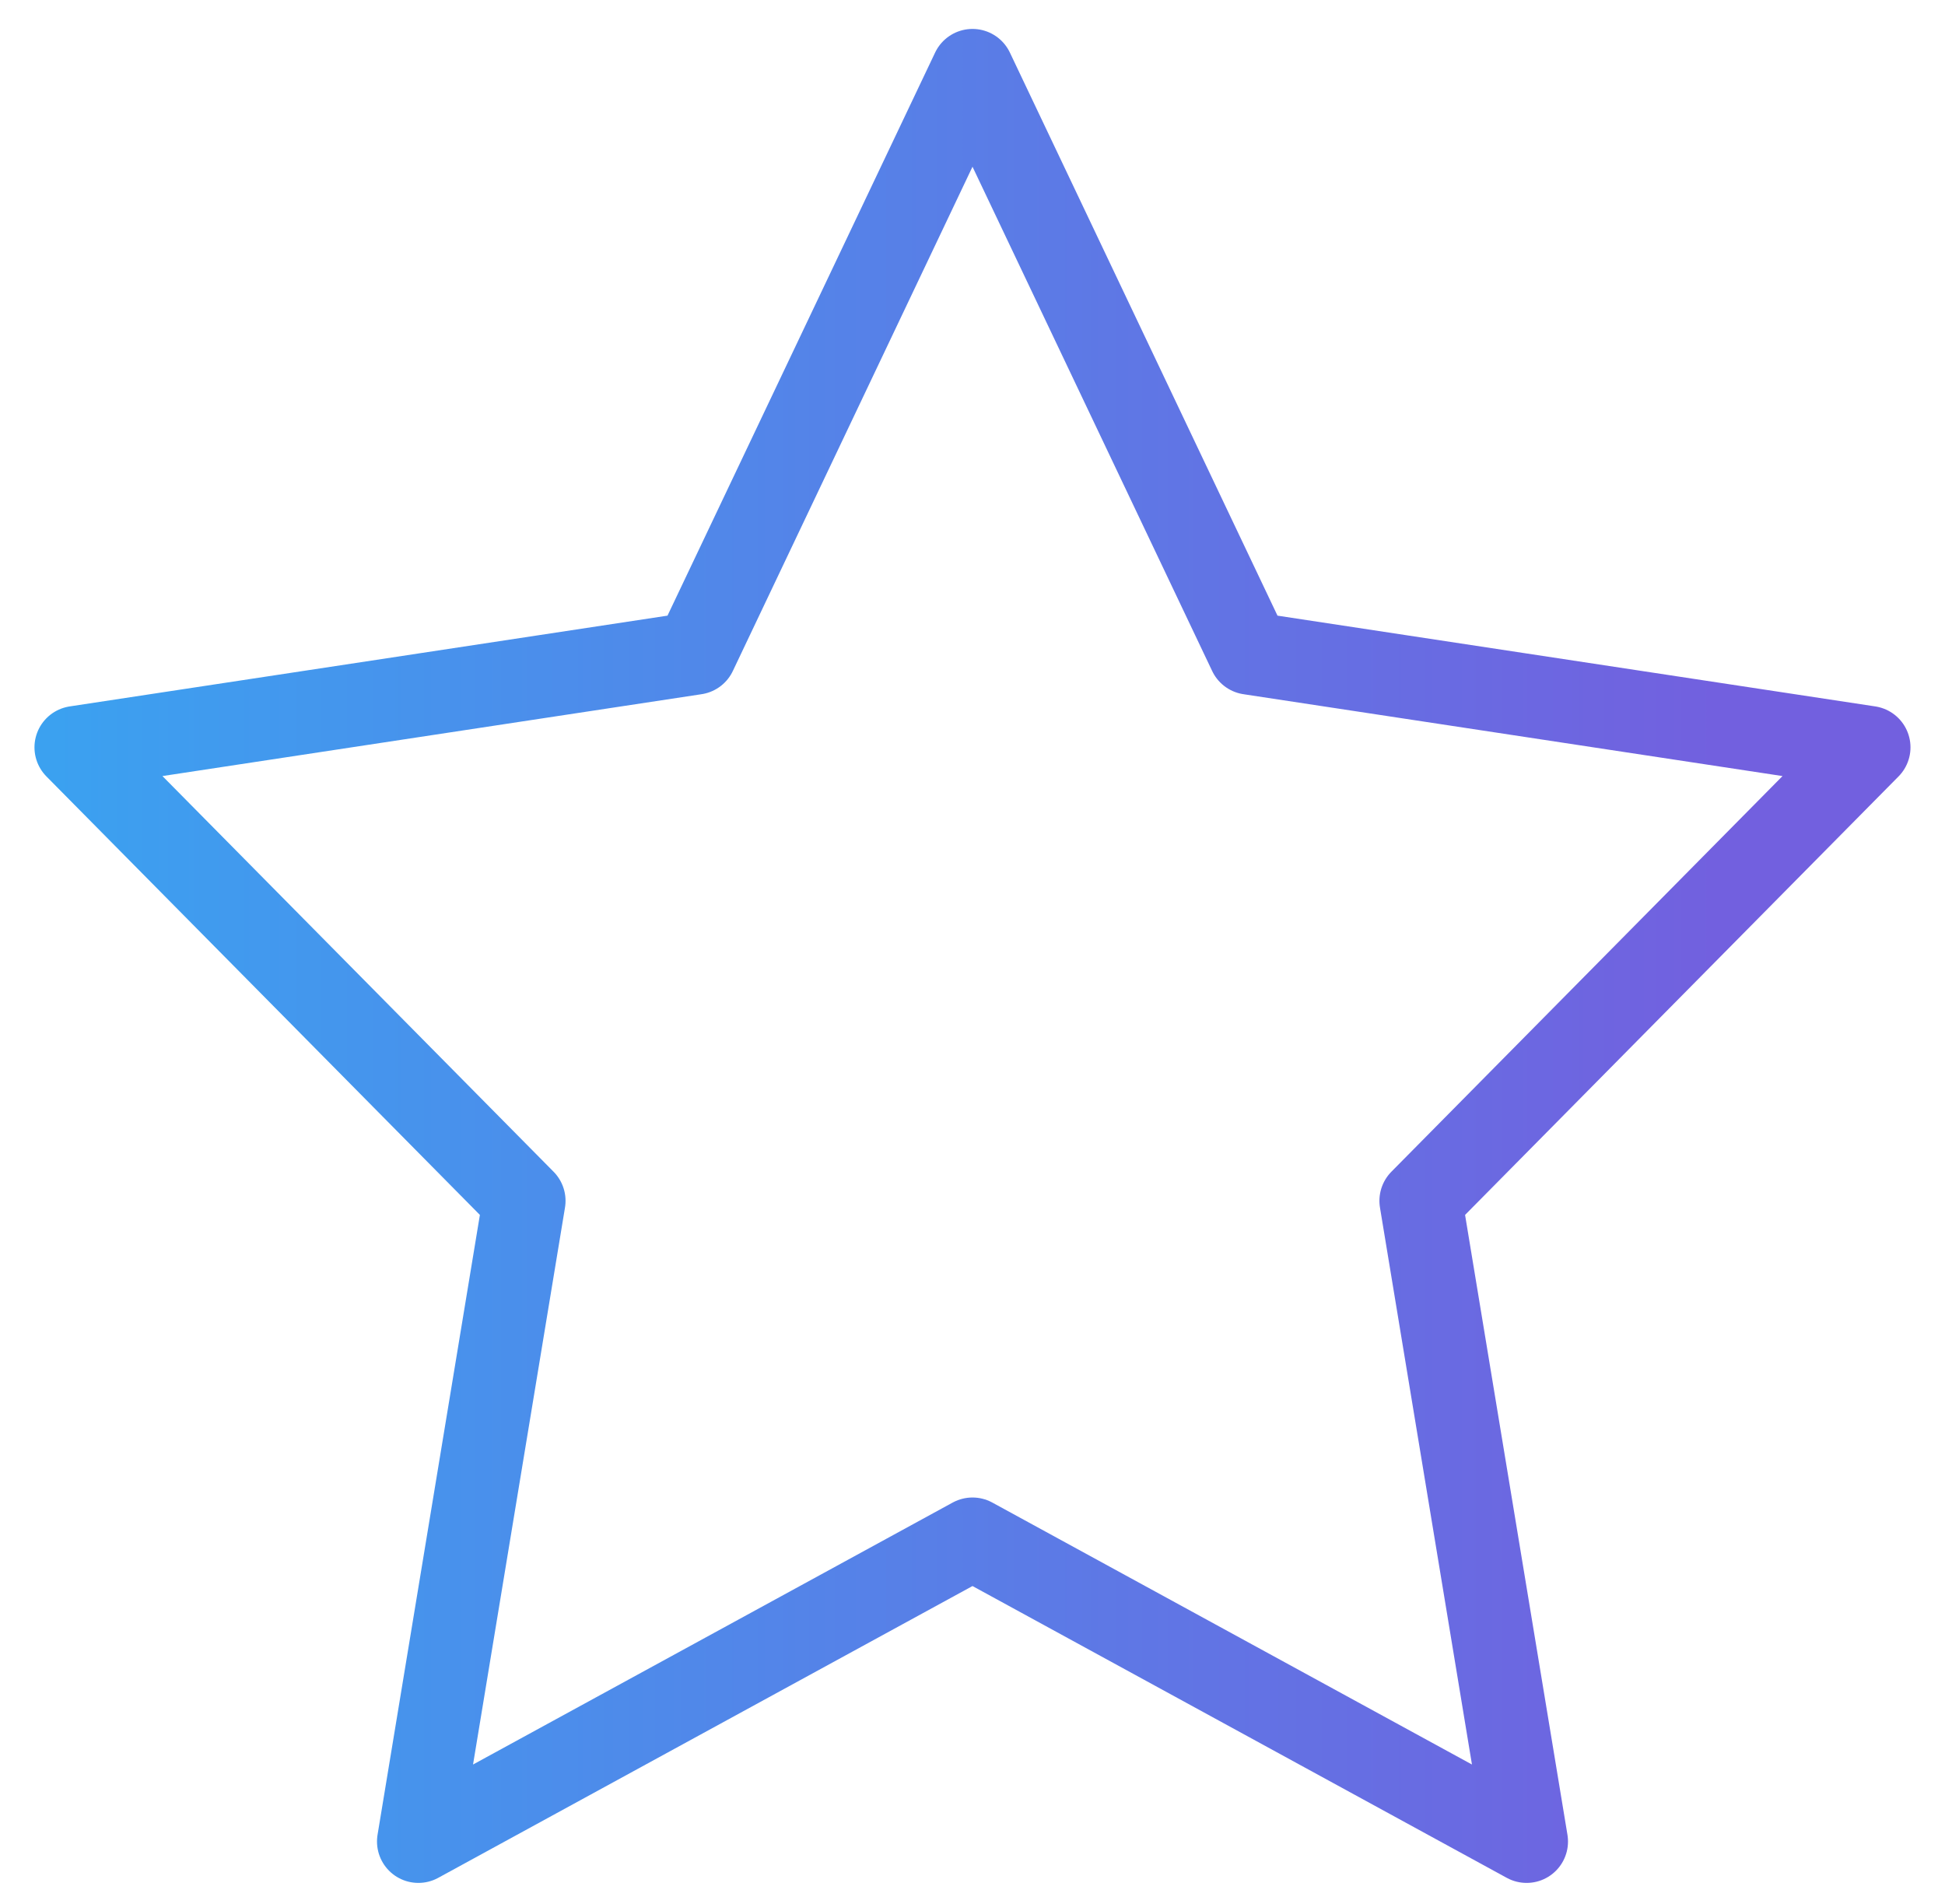 <svg viewBox="0 0 47 46" fill="none" xmlns="http://www.w3.org/2000/svg">
<path d="M23.5 1.699L30.195 15.784L45.166 18.057L34.333 29.014L36.89 44.494L23.5 37.182L10.11 44.494L12.666 29.014L1.833 18.057L16.805 15.784L23.5 1.699Z" stroke="url(#paint0_linear_2391_779)" stroke-width="2" stroke-linecap="round" stroke-linejoin="round"/>
<defs>
<linearGradient id="paint0_linear_2391_779" x1="1.265" y1="25.356" x2="41.546" y2="25.356" gradientUnits="userSpaceOnUse">
<stop stop-color="#3BA1F0"/>
<stop offset="1" stop-color="#7260DF"/>
</linearGradient>
</defs>
</svg>

